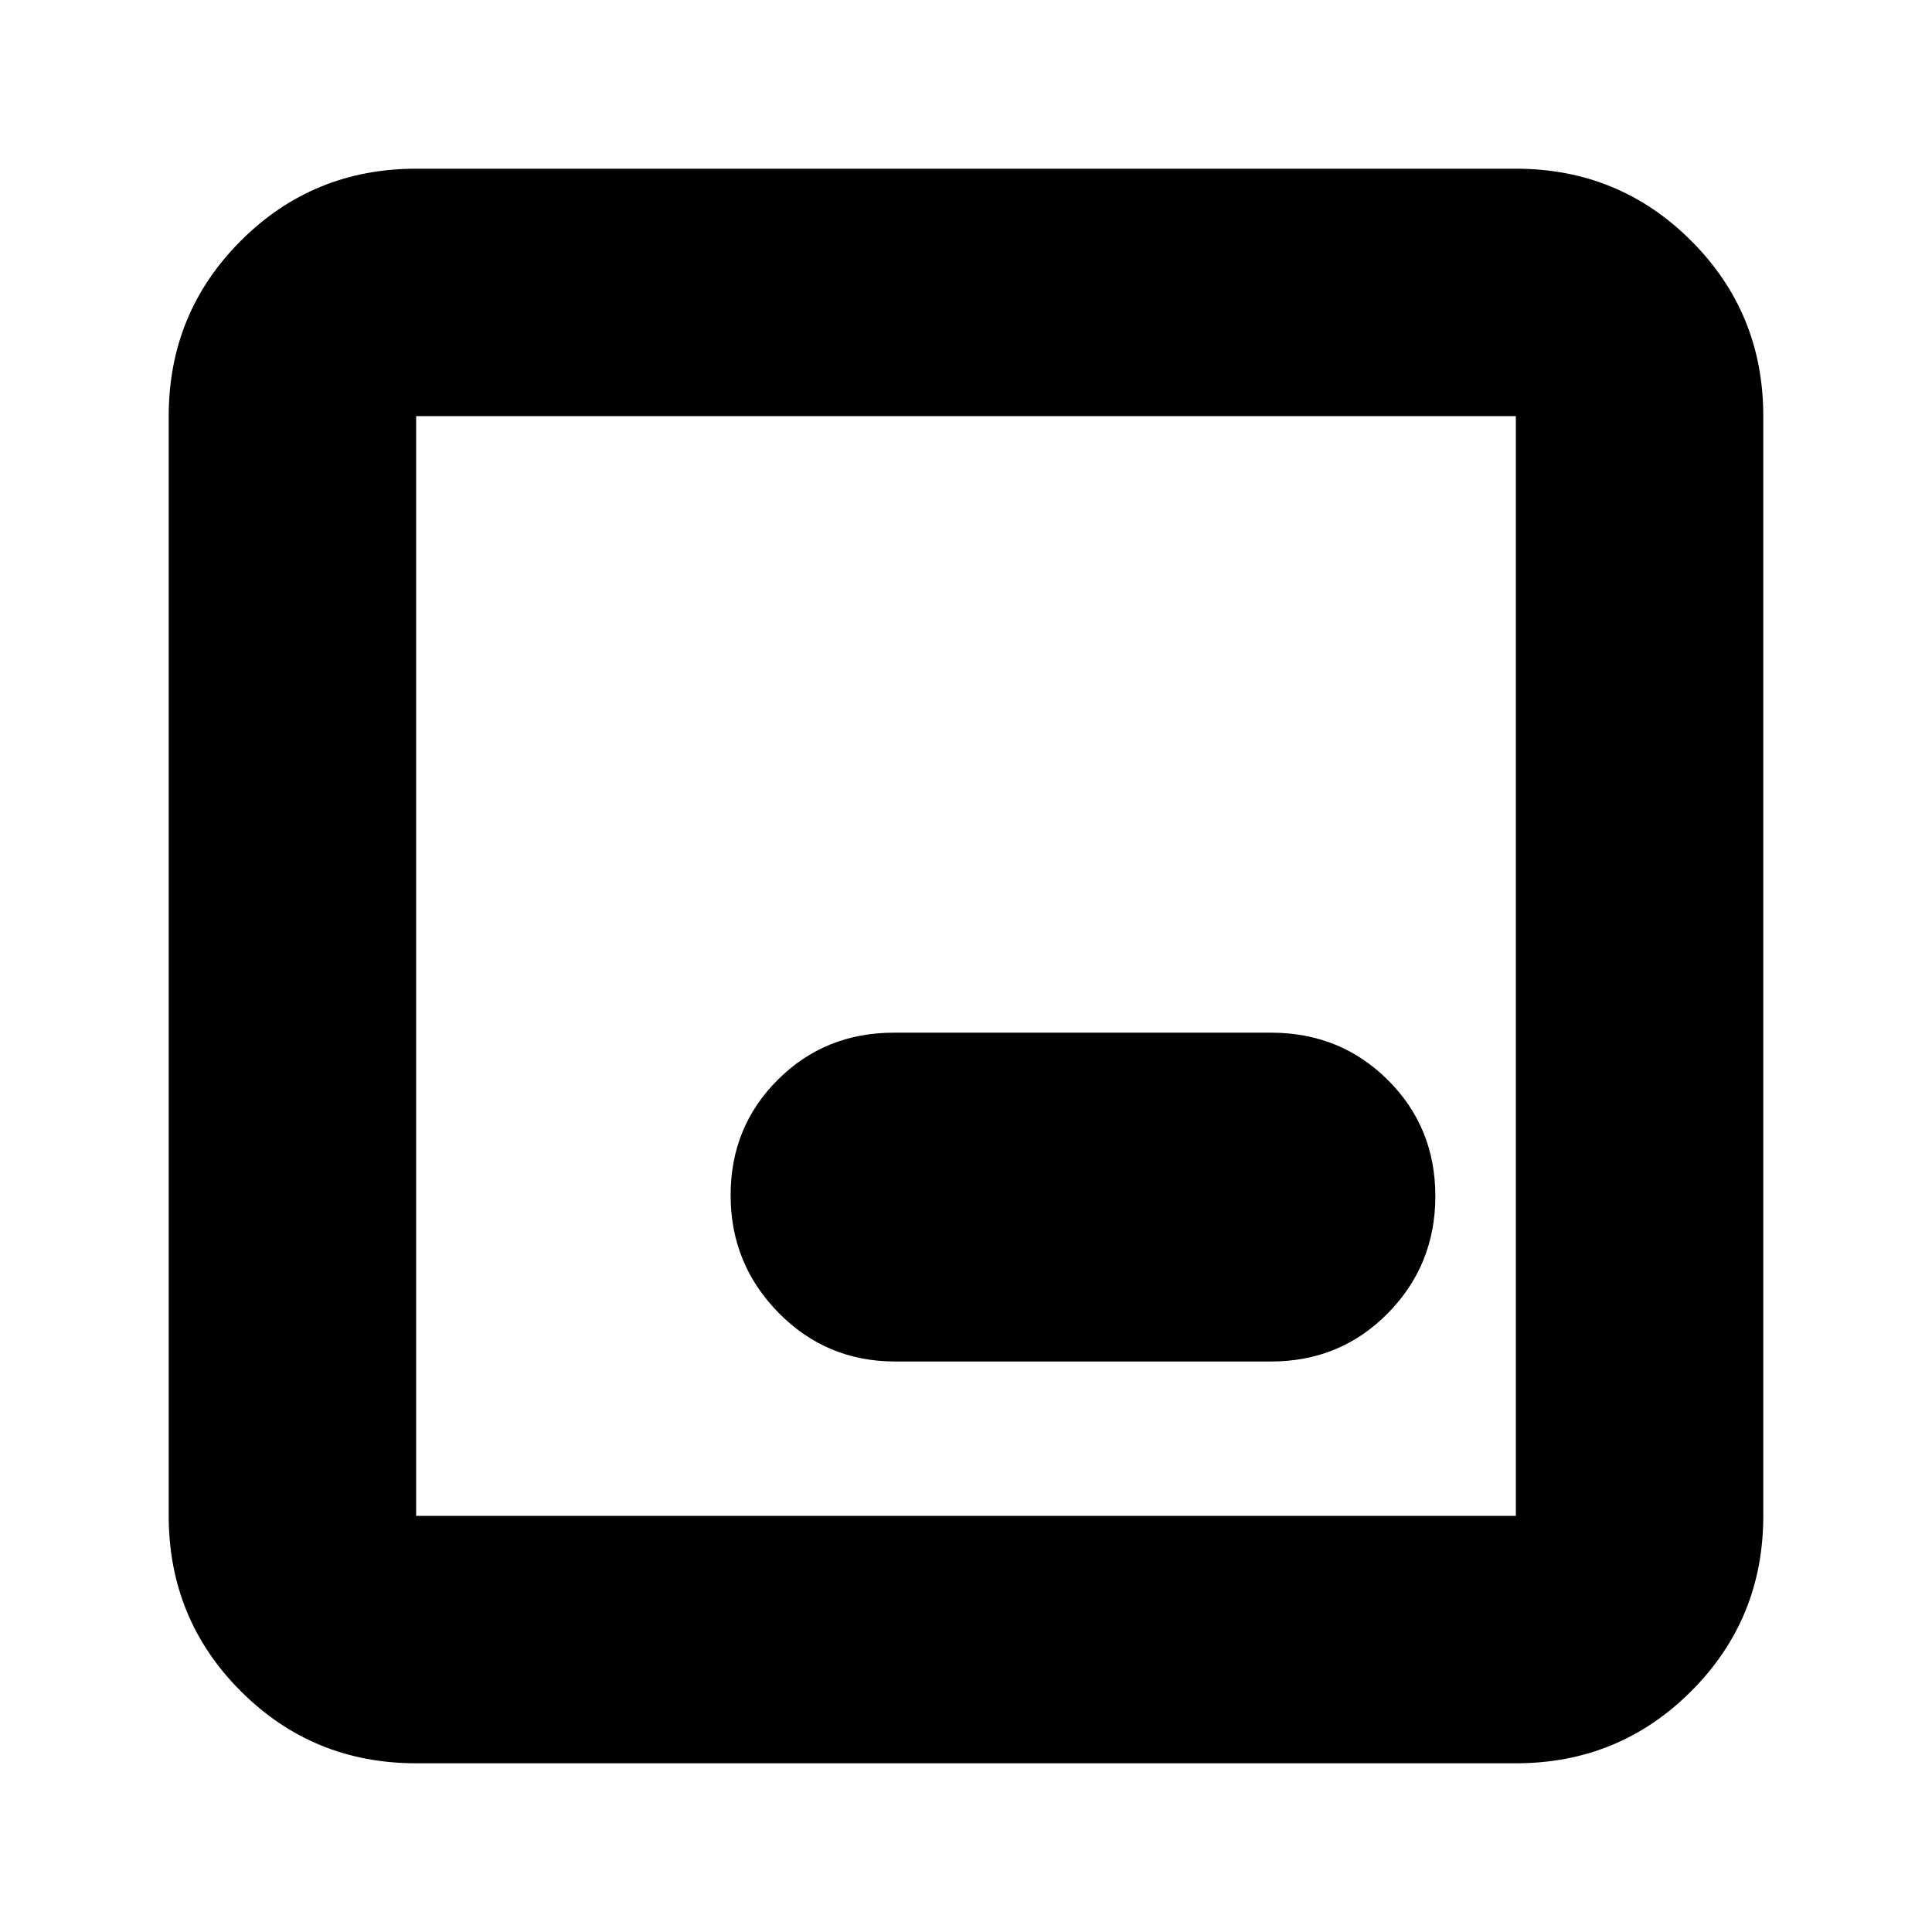 <svg xmlns="http://www.w3.org/2000/svg" height="24" viewBox="0 -960 960 960" width="24"><path d="M206.78-83.83q-51.3 0-87.13-35.82-35.82-35.83-35.82-87.13v-546.44q0-51.3 35.82-87.13 35.83-35.82 87.13-35.82h546.44q51.3 0 87.13 35.82 35.82 35.83 35.82 87.13v546.44q0 51.3-35.82 87.13-35.83 35.82-87.13 35.82H206.78Zm0-122.95h546.44v-546.44H206.78v546.44Zm0-546.44v546.44-546.44Zm237.96 469.74h186.78q34.47 0 58.08-23.96 23.62-23.96 23.62-58.2 0-34.23-23.62-57.73-23.61-23.5-58.08-23.5H444.17q-34.22 0-57.67 23.38-23.46 23.38-23.46 57.38 0 34.23 23.83 58.43 23.83 24.2 57.87 24.2Z"/></svg>